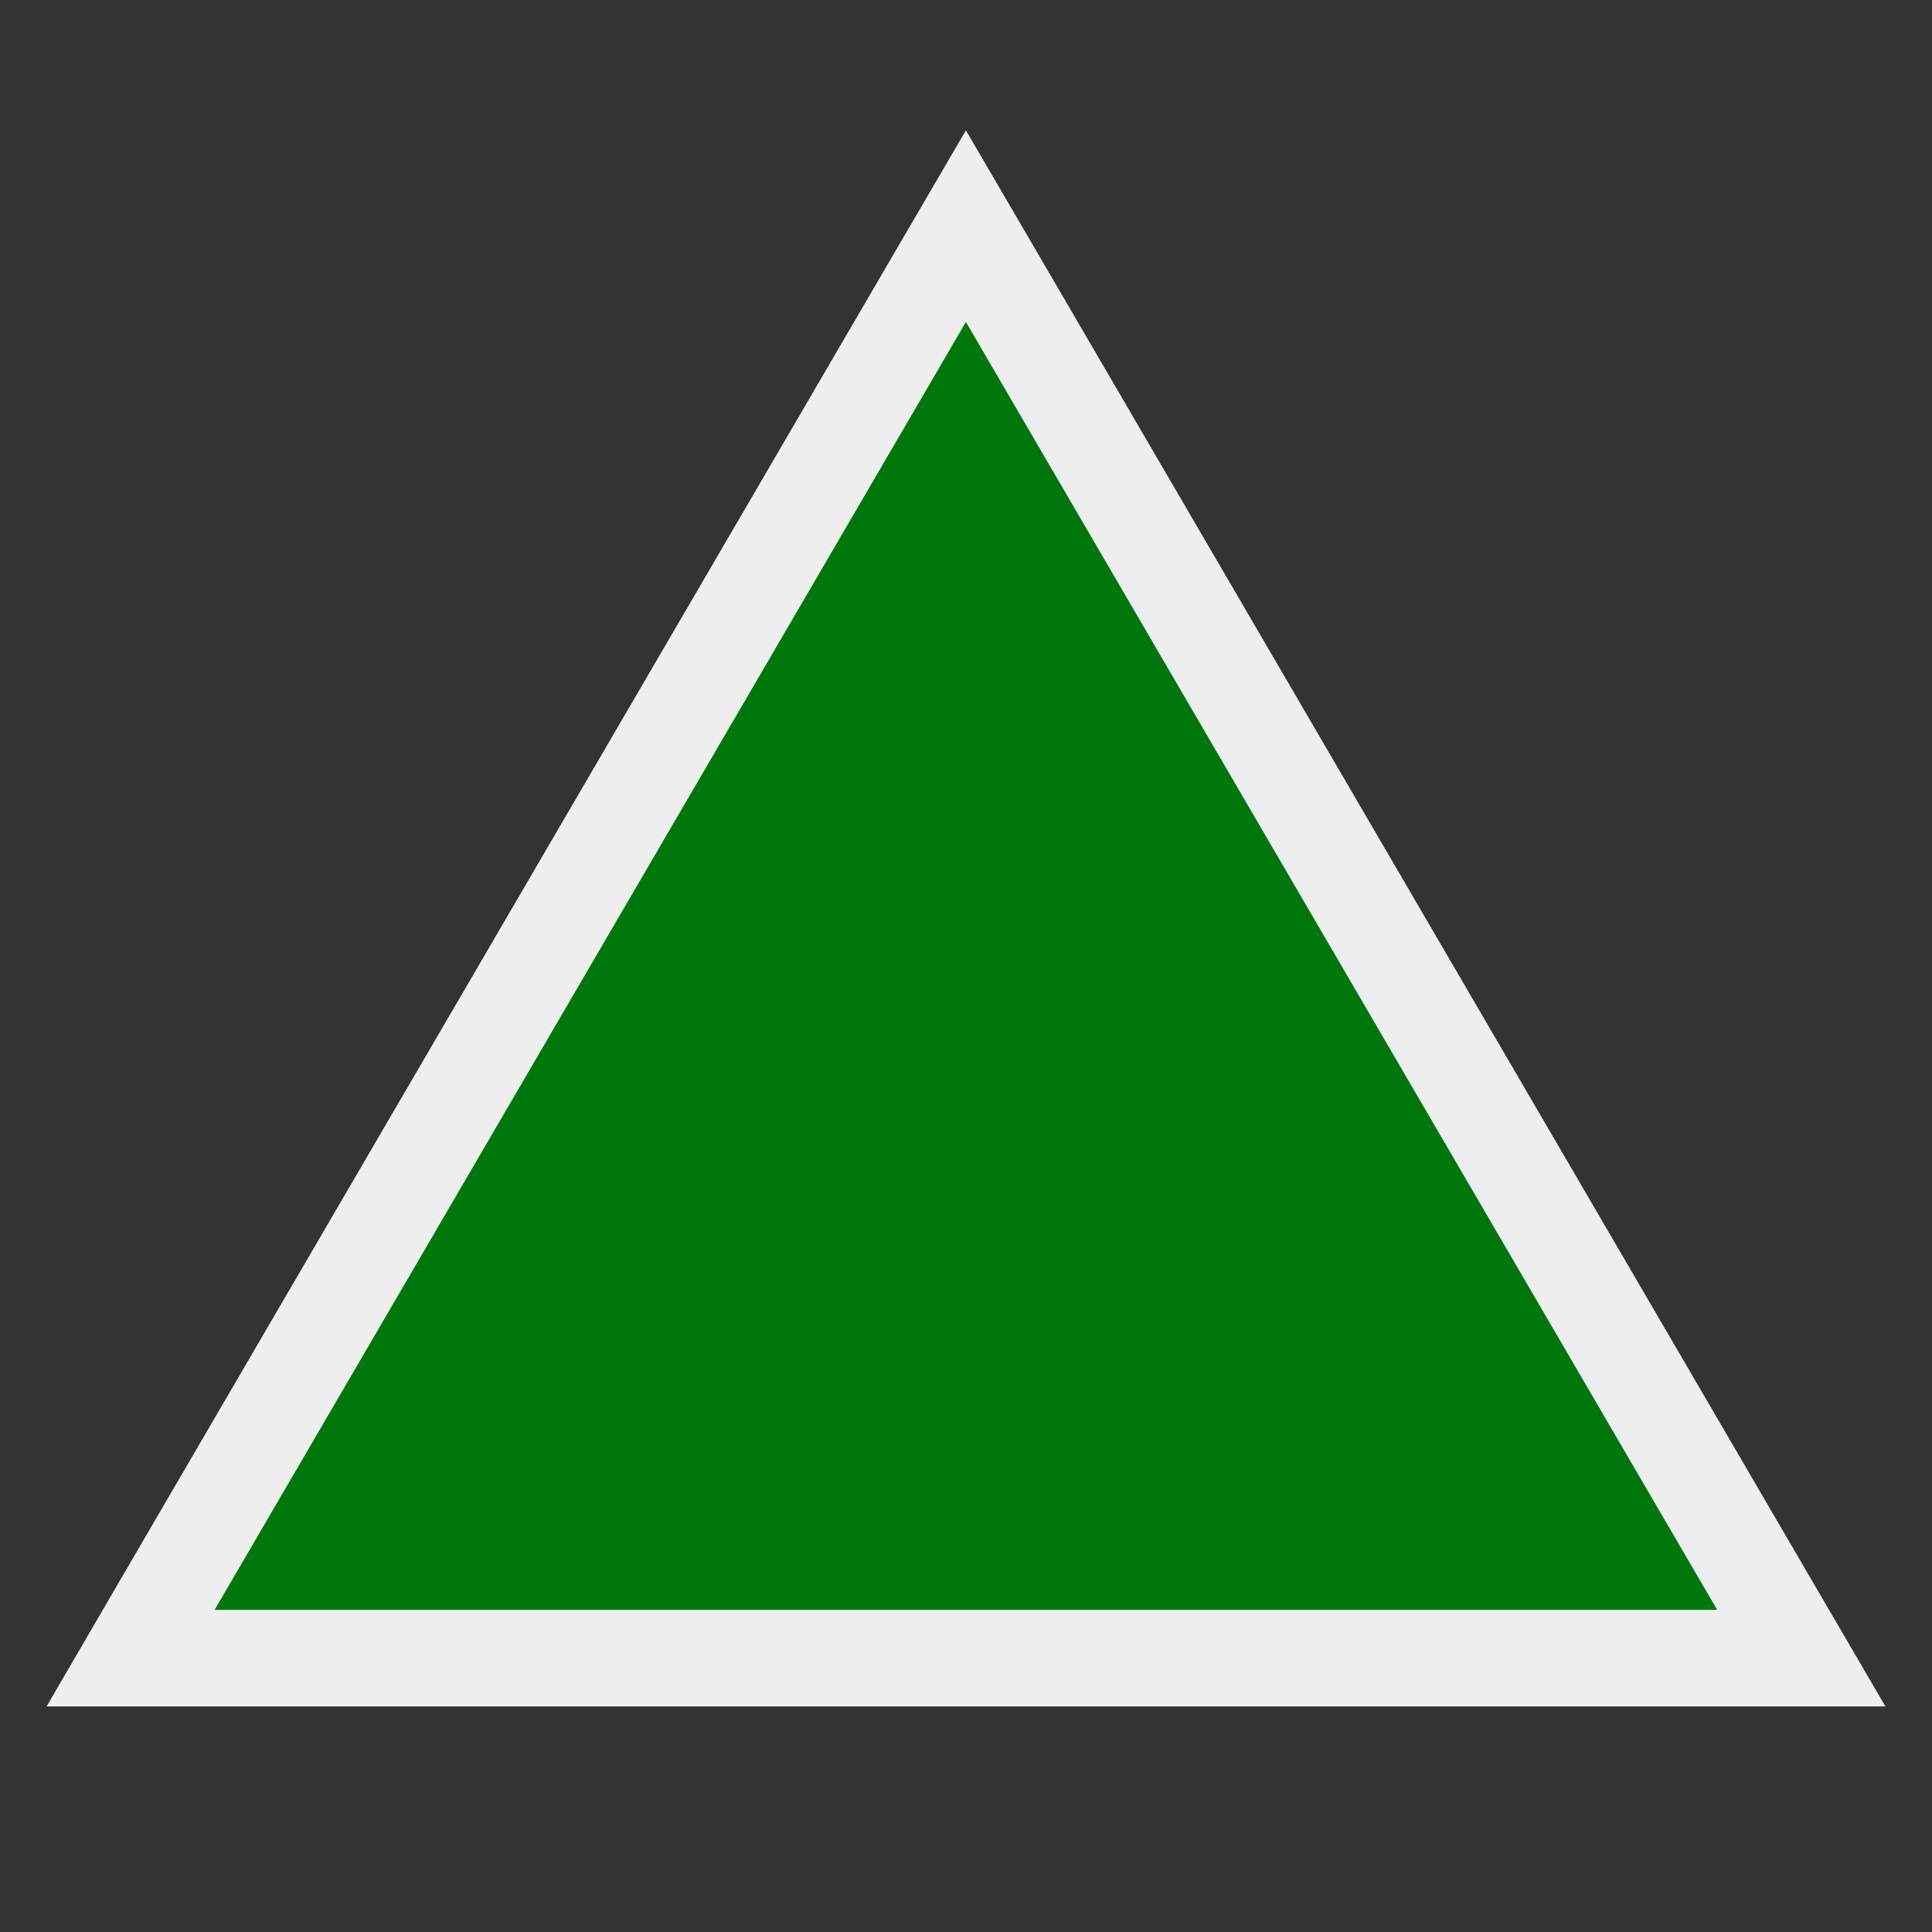 <svg width="20" height="20" viewBox="0 0 20 20" fill="none" xmlns="http://www.w3.org/2000/svg">
<rect x="0" y="0" width="20" height="20" fill="#333333" stroke="none"/>
<path d="M10.431 3.081L9.999 2.341L9.567 3.081L1.79 16.413L1.352 17.165H2.222H17.776H18.647L18.208 16.413L10.431 3.081Z" fill="#00770C" stroke="#EEEEEE"/>
</svg>
